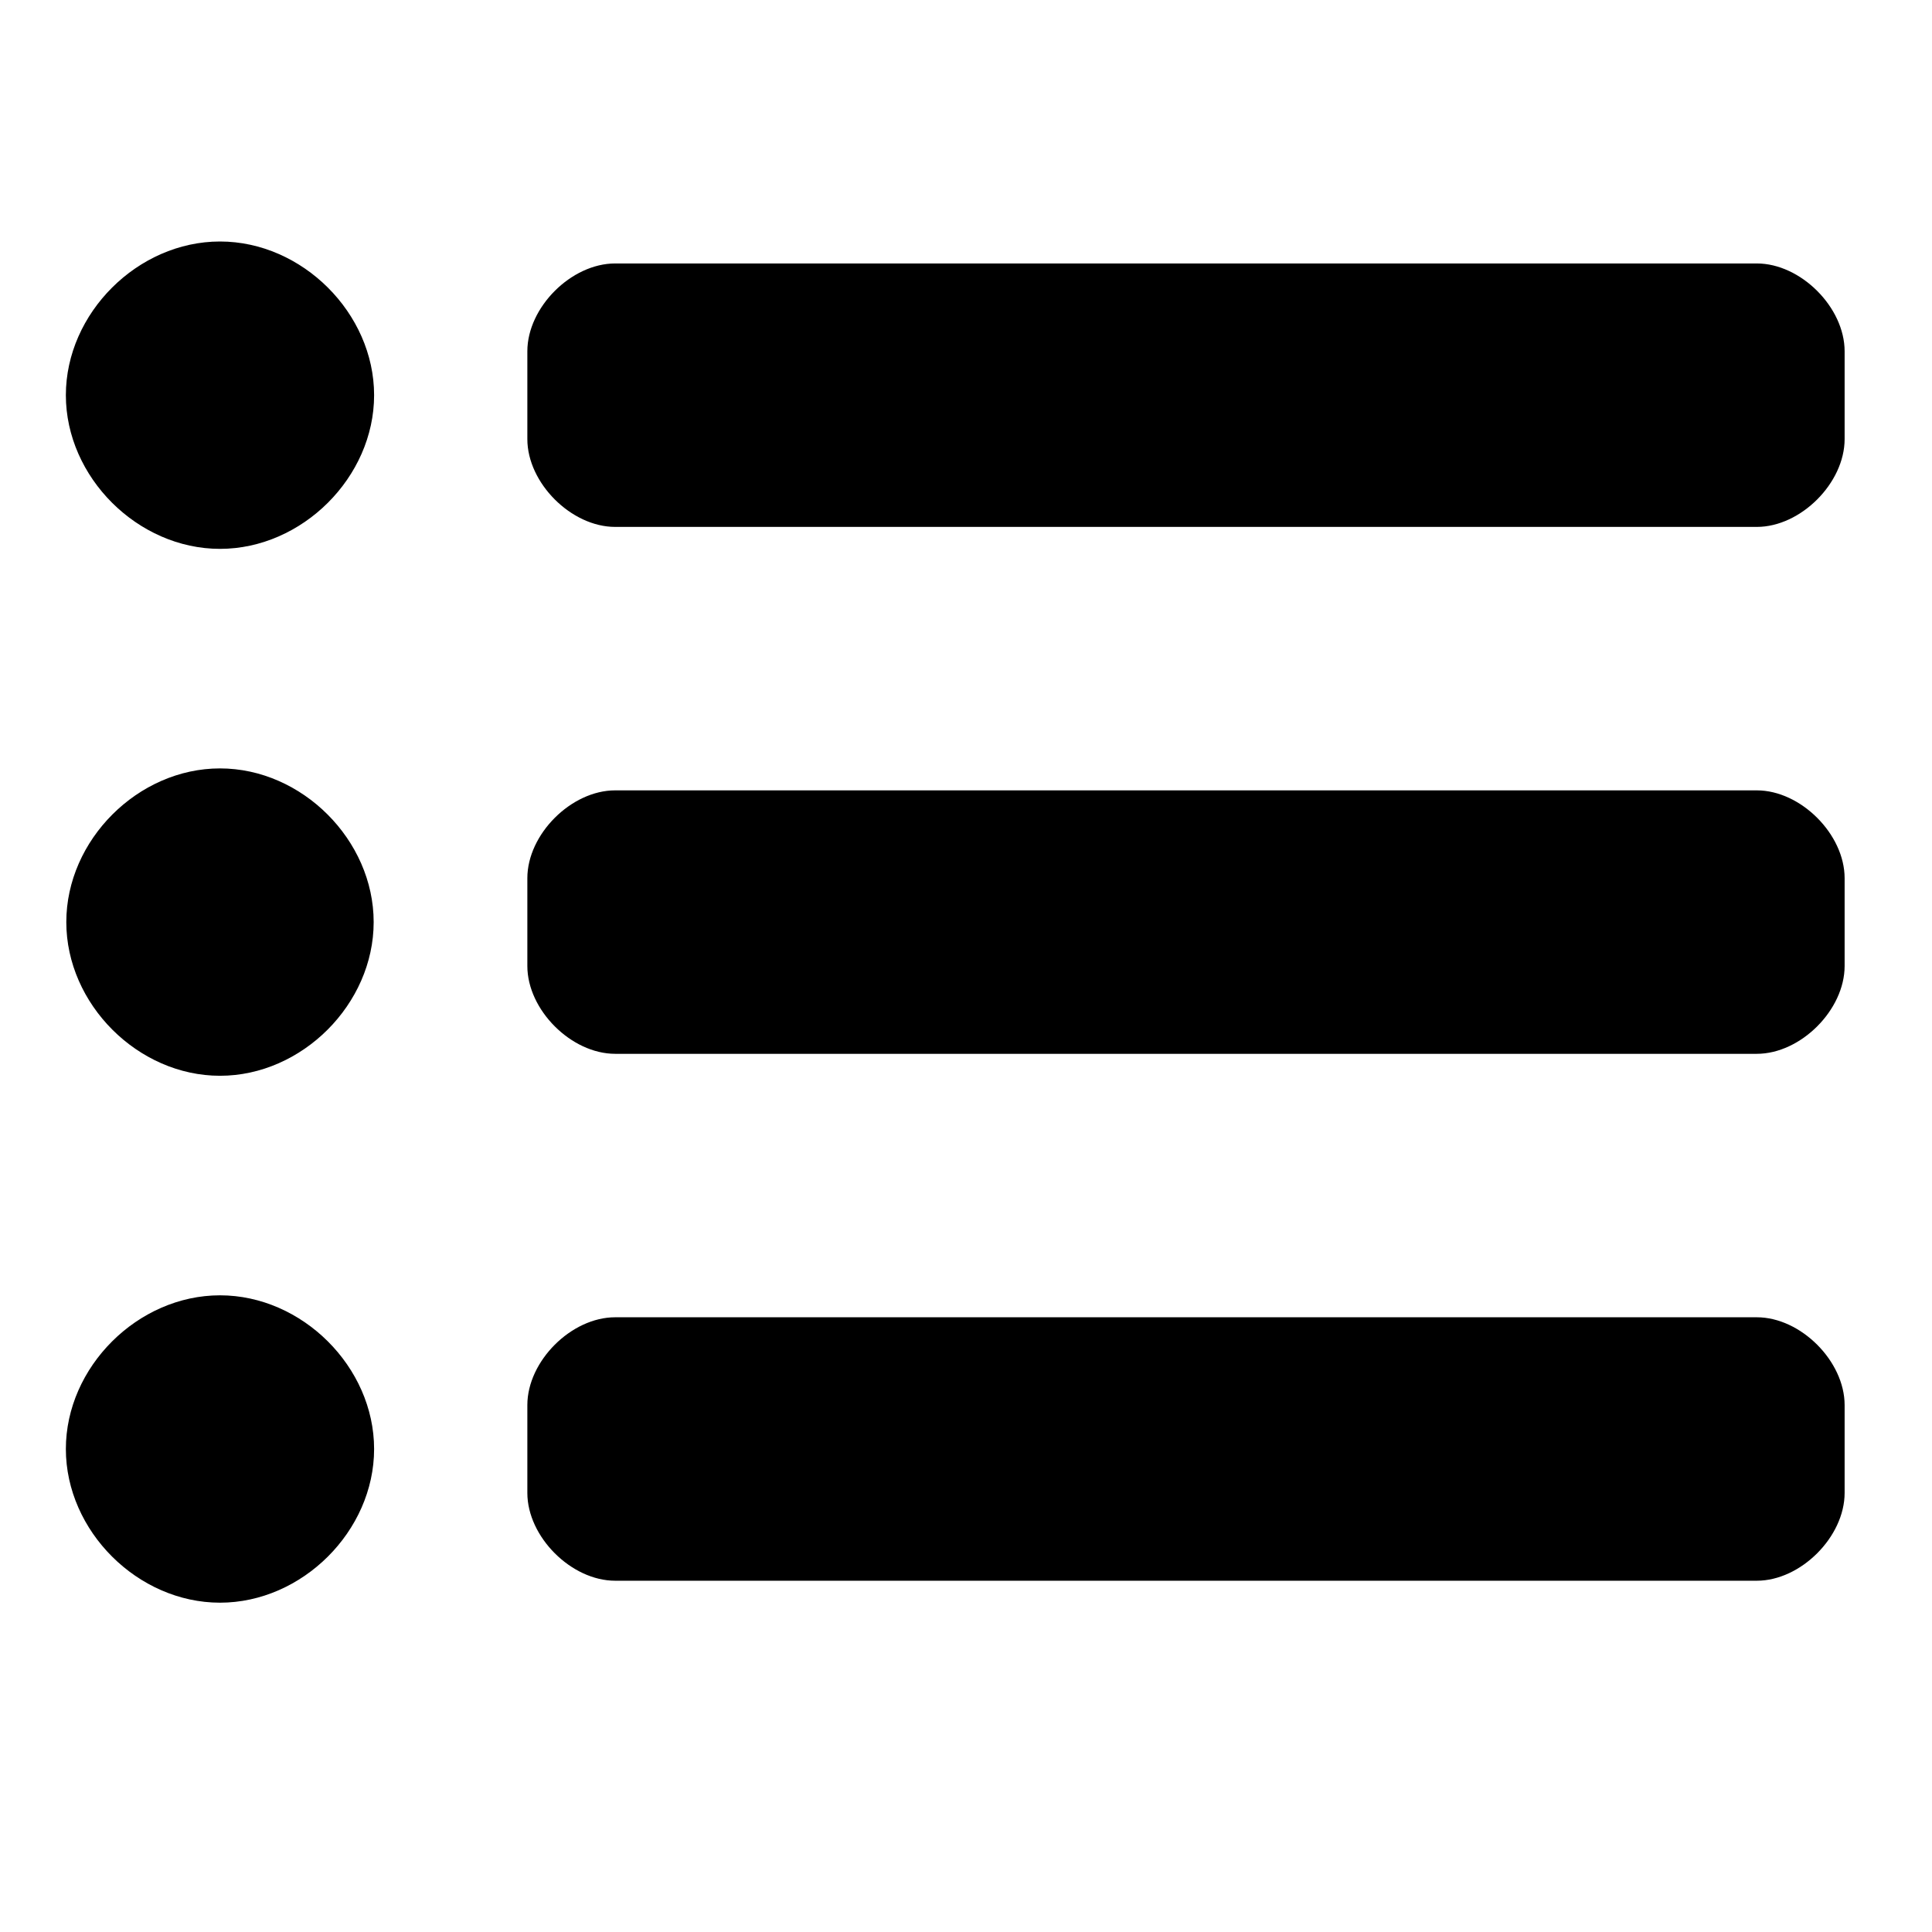 <svg xmlns="http://www.w3.org/2000/svg" xlink="http://www.w3.org/1999/xlink" width="22" height="22" viewBox="0 0 22 22"><path d="M20.005,3 C20.505,3 21.005,3.5 21.005,4 L21.005,5 C21.005,5.5 20.505,6 20.005,6 L7.005,6 C6.505,6 6.005,5.5 6.005,5 L6.005,4 C6.005,3.5 6.505,3 7.005,3 L20.005,3 Z M20.005,9 C20.505,9 21.005,9.5 21.005,10 L21.005,11 C21.005,11.5 20.505,12 20.005,12 L7.005,12 C6.505,12 6.005,11.5 6.005,11 L6.005,10 C6.005,9.5 6.505,9 7.005,9 L20.005,9 Z M20.005,15 C20.505,15 21.005,15.5 21.005,16 L21.005,17 C21.005,17.5 20.505,18 20.005,18 L7.005,18 C6.505,18 6.005,17.5 6.005,17 L6.005,16 C6.005,15.5 6.505,15 7.005,15 L20.005,15 Z M2.505,2.75 C3.441,2.75 4.26,3.566 4.26,4.5 C4.26,5.434 3.441,6.25 2.505,6.25 C1.569,6.25 0.75,5.434 0.75,4.5 C0.75,3.566 1.569,2.75 2.505,2.75 Z M2.505,12.25 C1.571,12.25 0.755,11.434 0.755,10.5 C0.755,9.566 1.571,8.75 2.505,8.75 C3.439,8.75 4.255,9.566 4.255,10.5 C4.255,11.434 3.439,12.25 2.505,12.25 Z M2.505,14.75 C3.441,14.75 4.26,15.566 4.26,16.5 C4.26,17.434 3.441,18.25 2.505,18.25 C1.569,18.25 0.75,17.434 0.75,16.5 C0.75,15.566 1.569,14.75 2.505,14.75 Z"/></svg>
